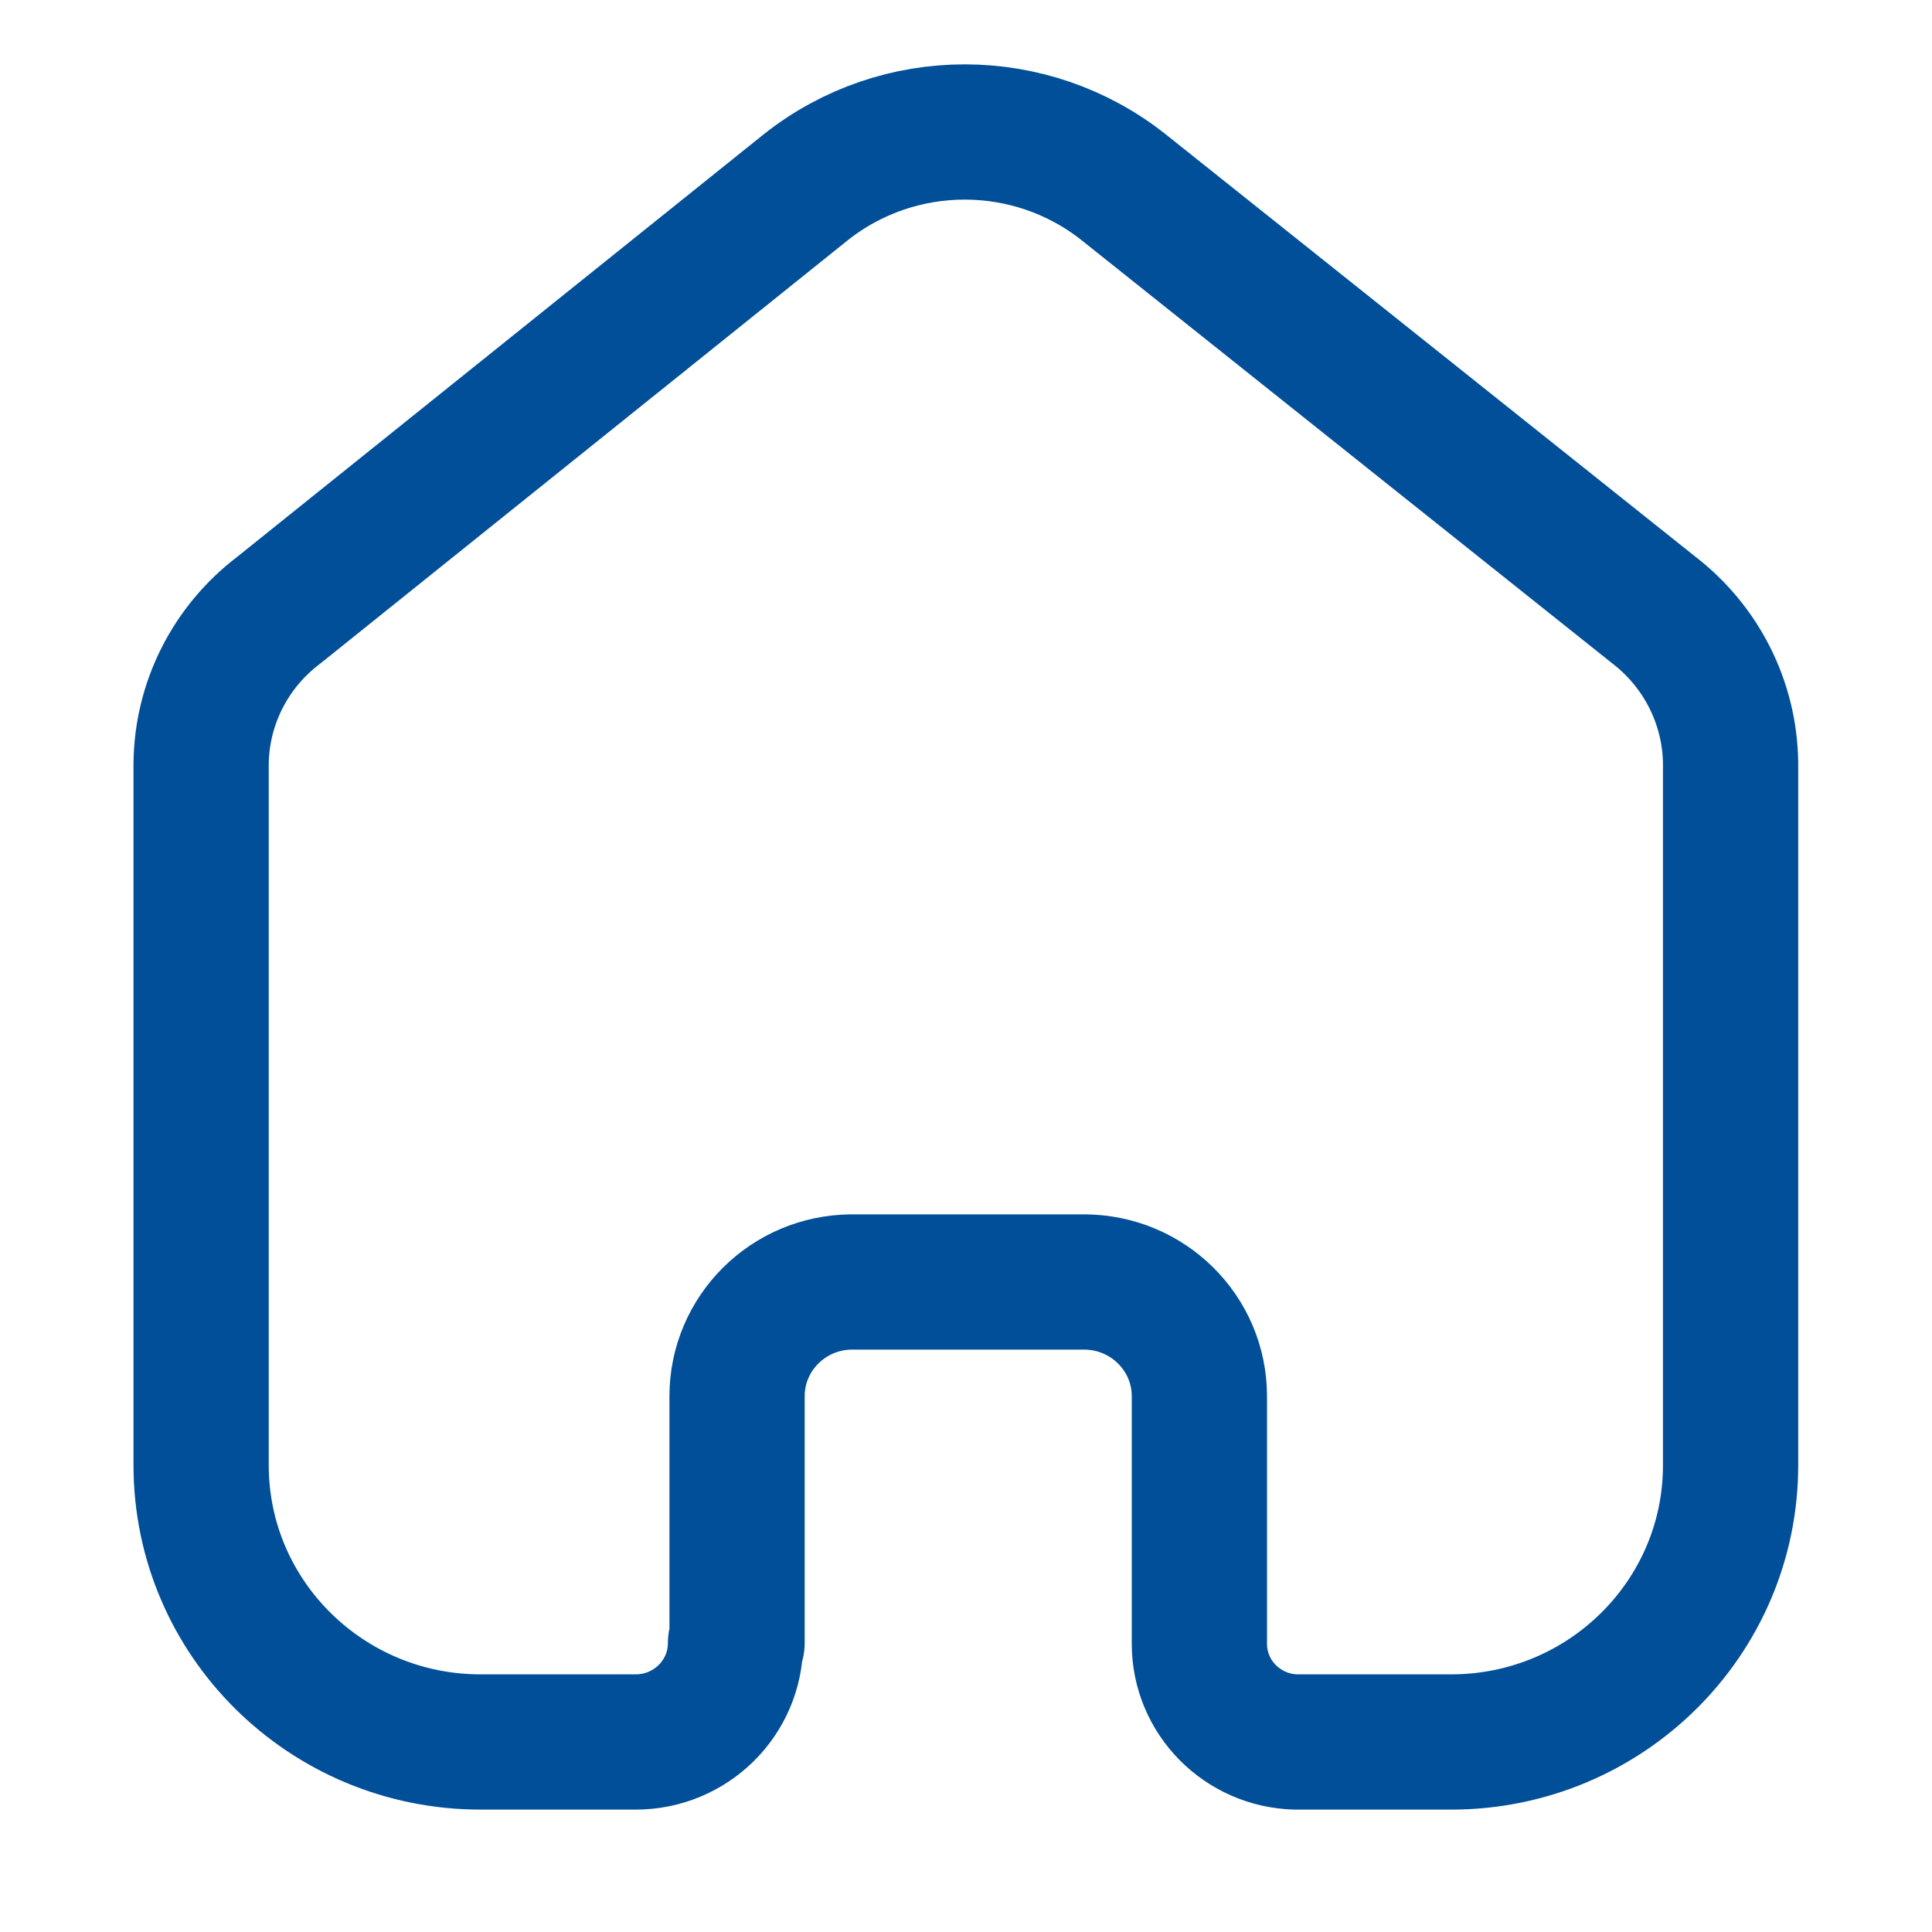 <svg width="20" height="20" viewBox="0 0 20 20" fill="none" xmlns="http://www.w3.org/2000/svg">
<path d="M7.63 17.009V14.454C7.63 13.803 8.16 13.275 8.816 13.271H11.221C11.881 13.271 12.416 13.8 12.416 14.454V14.454V17.017C12.416 17.569 12.861 18.02 13.418 18.033H15.021C16.62 18.033 17.915 16.75 17.915 15.168V15.168V7.898C17.907 7.275 17.612 6.691 17.114 6.31L11.63 1.937C10.669 1.176 9.304 1.176 8.343 1.937L2.884 6.318C2.384 6.697 2.088 7.283 2.082 7.906V15.168C2.082 16.75 3.378 18.033 4.976 18.033H6.58C7.151 18.033 7.614 17.575 7.614 17.009V17.009" stroke="#004F98" stroke-width="1.4" stroke-linecap="round" stroke-linejoin="round"/>
</svg>
